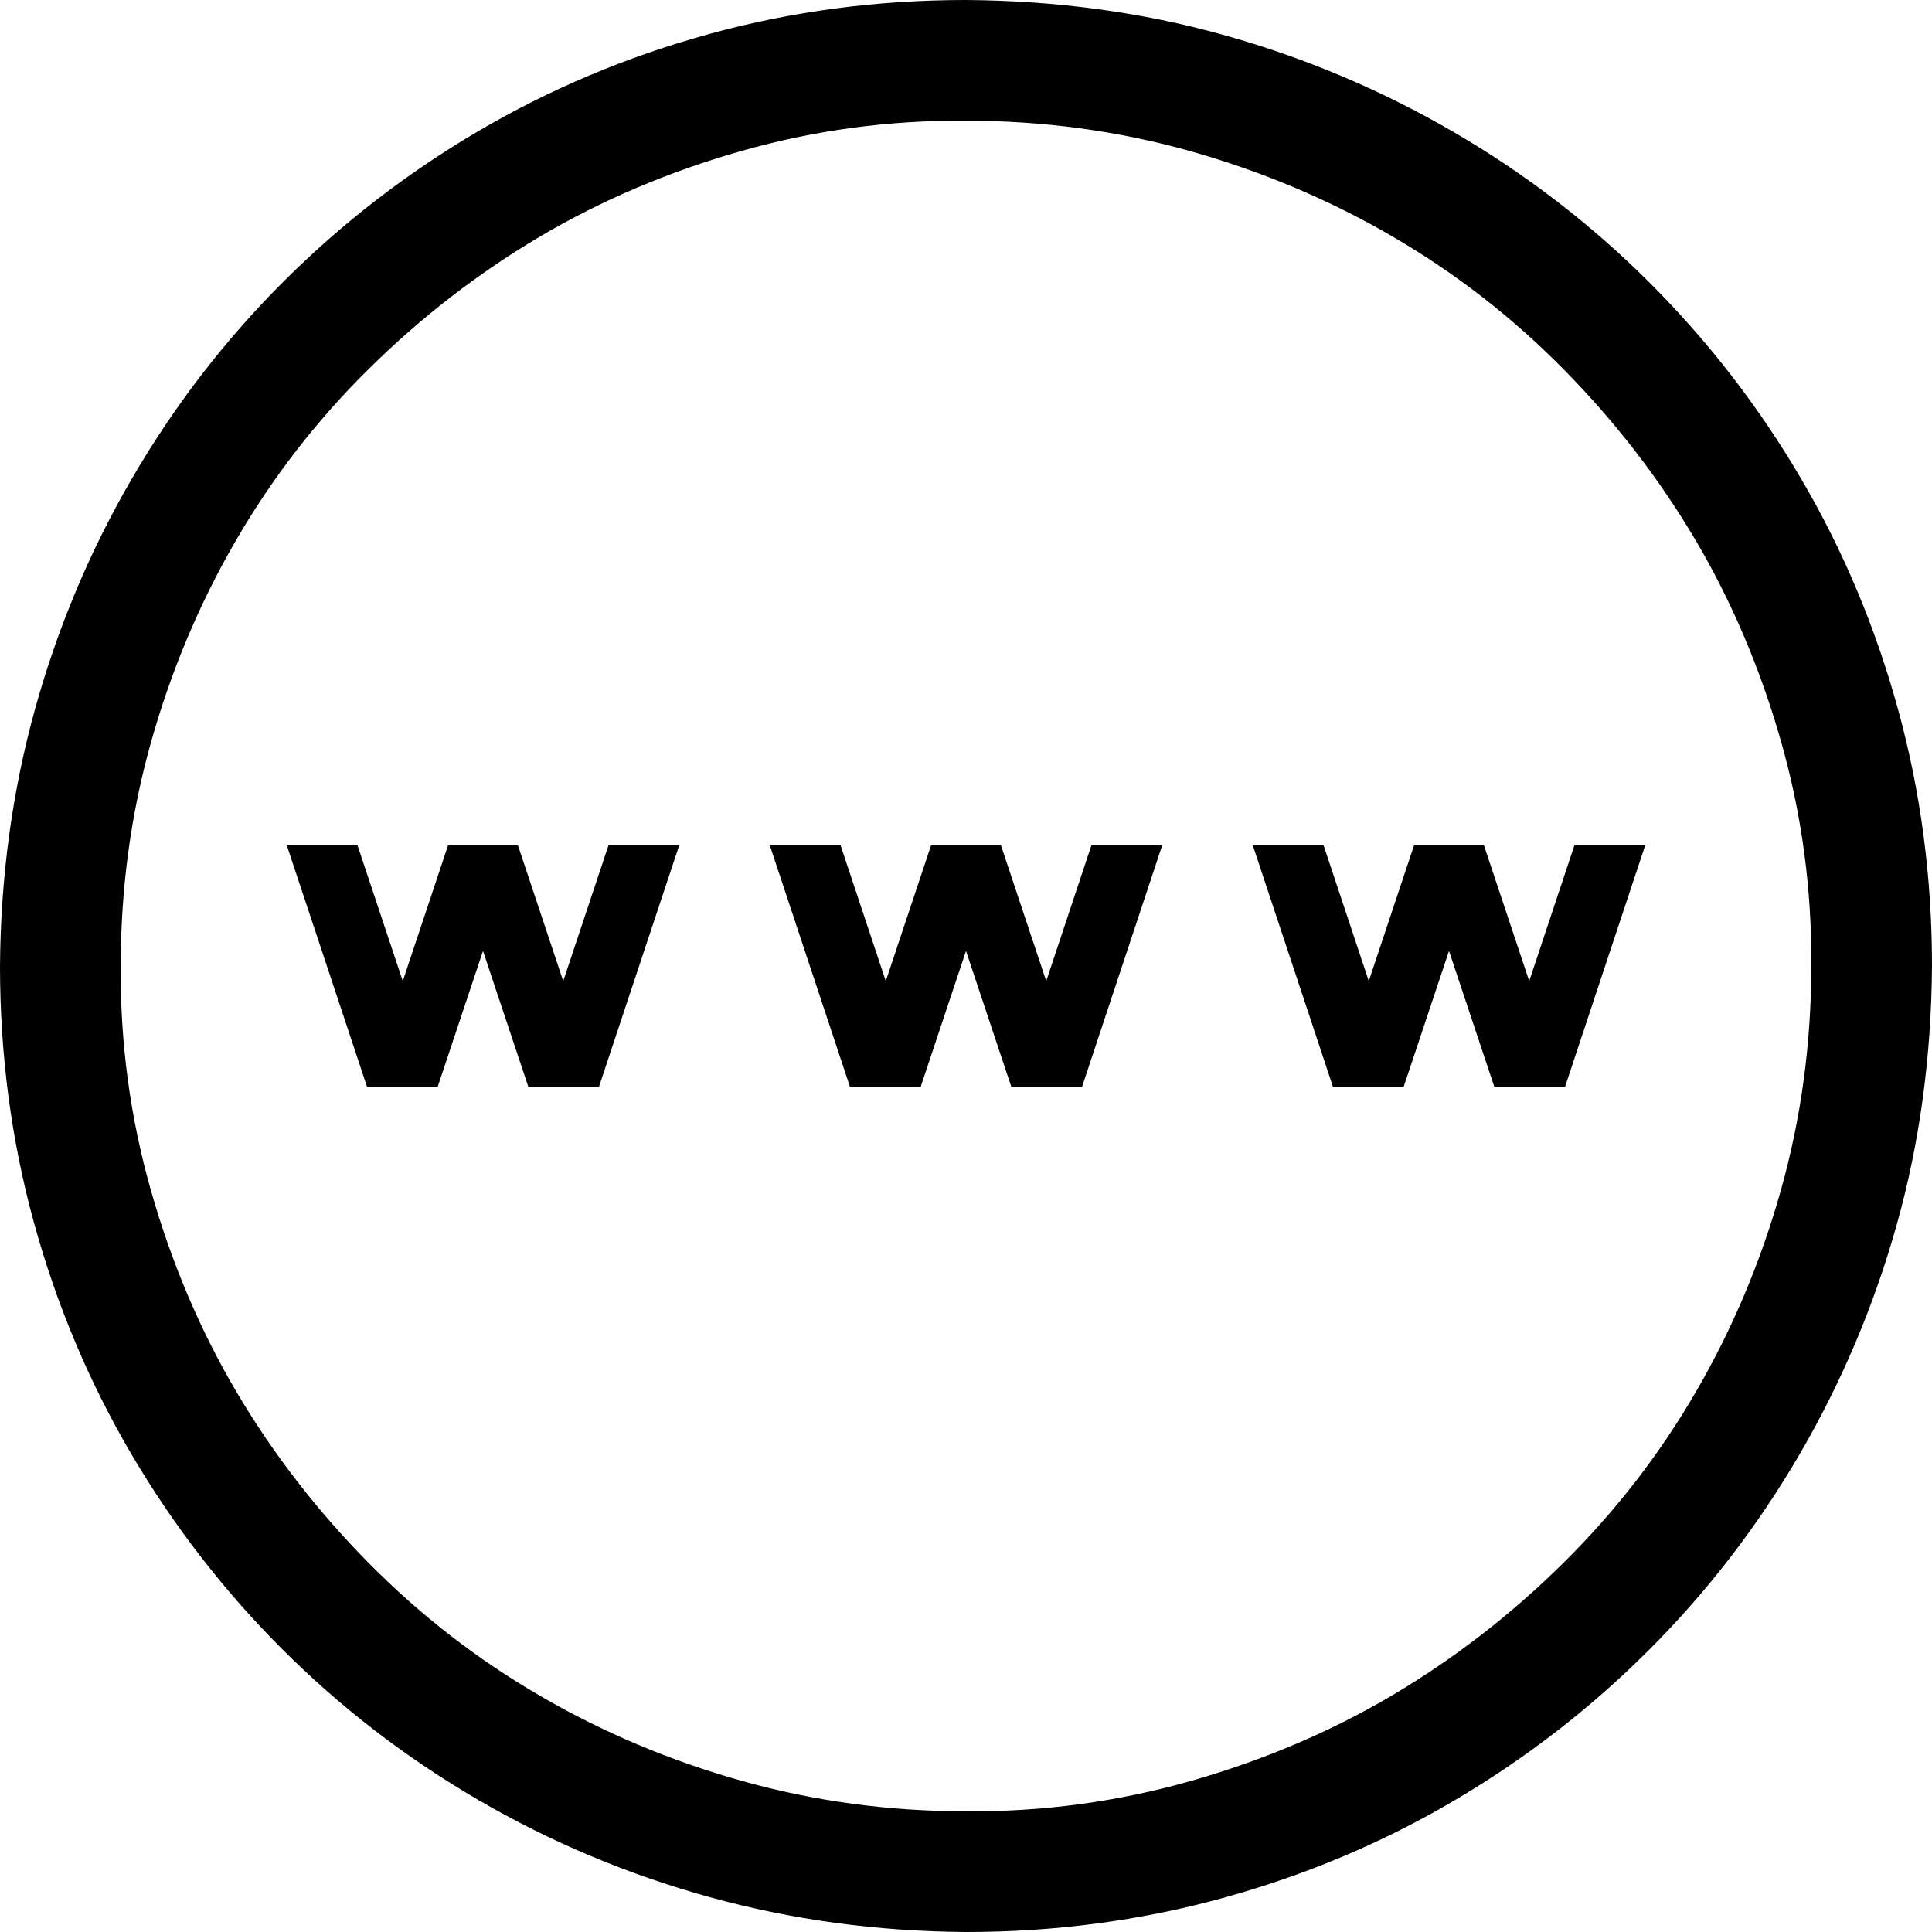 <svg width="25" height="25" viewBox="0 0 25 25" fill="none" xmlns="http://www.w3.org/2000/svg">
<g clip-path="url(#clip0_547_451)">
<path d="M12.5 0C11.352 0 10.246 0.146 9.18 0.439C8.114 0.732 7.117 1.152 6.189 1.697C5.261 2.242 4.419 2.893 3.662 3.65C2.905 4.407 2.254 5.253 1.709 6.189C1.164 7.125 0.745 8.122 0.452 9.18C0.159 10.238 0.008 11.344 0 12.5C0 13.648 0.146 14.754 0.439 15.82C0.732 16.886 1.152 17.883 1.697 18.811C2.242 19.739 2.893 20.581 3.65 21.338C4.407 22.095 5.253 22.746 6.189 23.291C7.125 23.836 8.122 24.255 9.18 24.548C10.238 24.841 11.344 24.992 12.5 25C13.648 25 14.754 24.854 15.82 24.561C16.886 24.268 17.883 23.849 18.811 23.303C19.739 22.758 20.581 22.107 21.338 21.35C22.095 20.593 22.746 19.747 23.291 18.811C23.836 17.875 24.255 16.882 24.548 15.832C24.841 14.783 24.992 13.672 25 12.5C25 11.352 24.854 10.246 24.561 9.18C24.268 8.114 23.849 7.117 23.303 6.189C22.758 5.261 22.107 4.419 21.35 3.662C20.593 2.905 19.747 2.254 18.811 1.709C17.875 1.164 16.882 0.745 15.832 0.452C14.783 0.159 13.672 0.008 12.5 0ZM12.5 23.438C11.499 23.438 10.535 23.307 9.607 23.047C8.679 22.787 7.808 22.42 6.995 21.948C6.181 21.476 5.44 20.902 4.773 20.227C4.106 19.552 3.536 18.815 3.064 18.018C2.592 17.22 2.222 16.349 1.953 15.405C1.685 14.461 1.554 13.493 1.562 12.5C1.562 11.499 1.693 10.535 1.953 9.607C2.214 8.679 2.58 7.808 3.052 6.995C3.524 6.181 4.097 5.44 4.773 4.773C5.448 4.106 6.185 3.536 6.982 3.064C7.78 2.592 8.651 2.222 9.595 1.953C10.539 1.685 11.507 1.554 12.5 1.562C13.501 1.562 14.465 1.693 15.393 1.953C16.321 2.214 17.192 2.58 18.005 3.052C18.819 3.524 19.56 4.097 20.227 4.773C20.894 5.448 21.464 6.185 21.936 6.982C22.408 7.78 22.778 8.651 23.047 9.595C23.315 10.539 23.446 11.507 23.438 12.5C23.438 13.501 23.307 14.465 23.047 15.393C22.787 16.321 22.42 17.192 21.948 18.005C21.476 18.819 20.902 19.56 20.227 20.227C19.552 20.894 18.815 21.464 18.018 21.936C17.22 22.408 16.349 22.778 15.405 23.047C14.461 23.315 13.493 23.446 12.5 23.438ZM5.212 12.695L4.626 10.938H3.711L4.749 14.062H5.664L6.25 12.305L6.836 14.062H7.751L8.789 10.938H7.874L7.288 12.695L6.702 10.938H5.798L5.212 12.695ZM10.877 10.938H9.961L10.998 14.062H11.914L12.5 12.305L13.086 14.062H14.002L15.039 10.938H14.123L13.538 12.695L12.952 10.938H12.048L11.462 12.695L10.877 10.938ZM17.127 10.938H16.211L17.248 14.062H18.164L18.75 12.305L19.336 14.062H20.252L21.289 10.938H20.373L19.788 12.695L19.202 10.938H18.298L17.712 12.695L17.127 10.938Z" fill="black"/>
</g>
<defs>
<clipPath id="clip0_547_451">
<rect width="25" height="25" fill="white" transform="matrix(-1 0 0 1 25 0)"/>
</clipPath>
</defs>
</svg>
